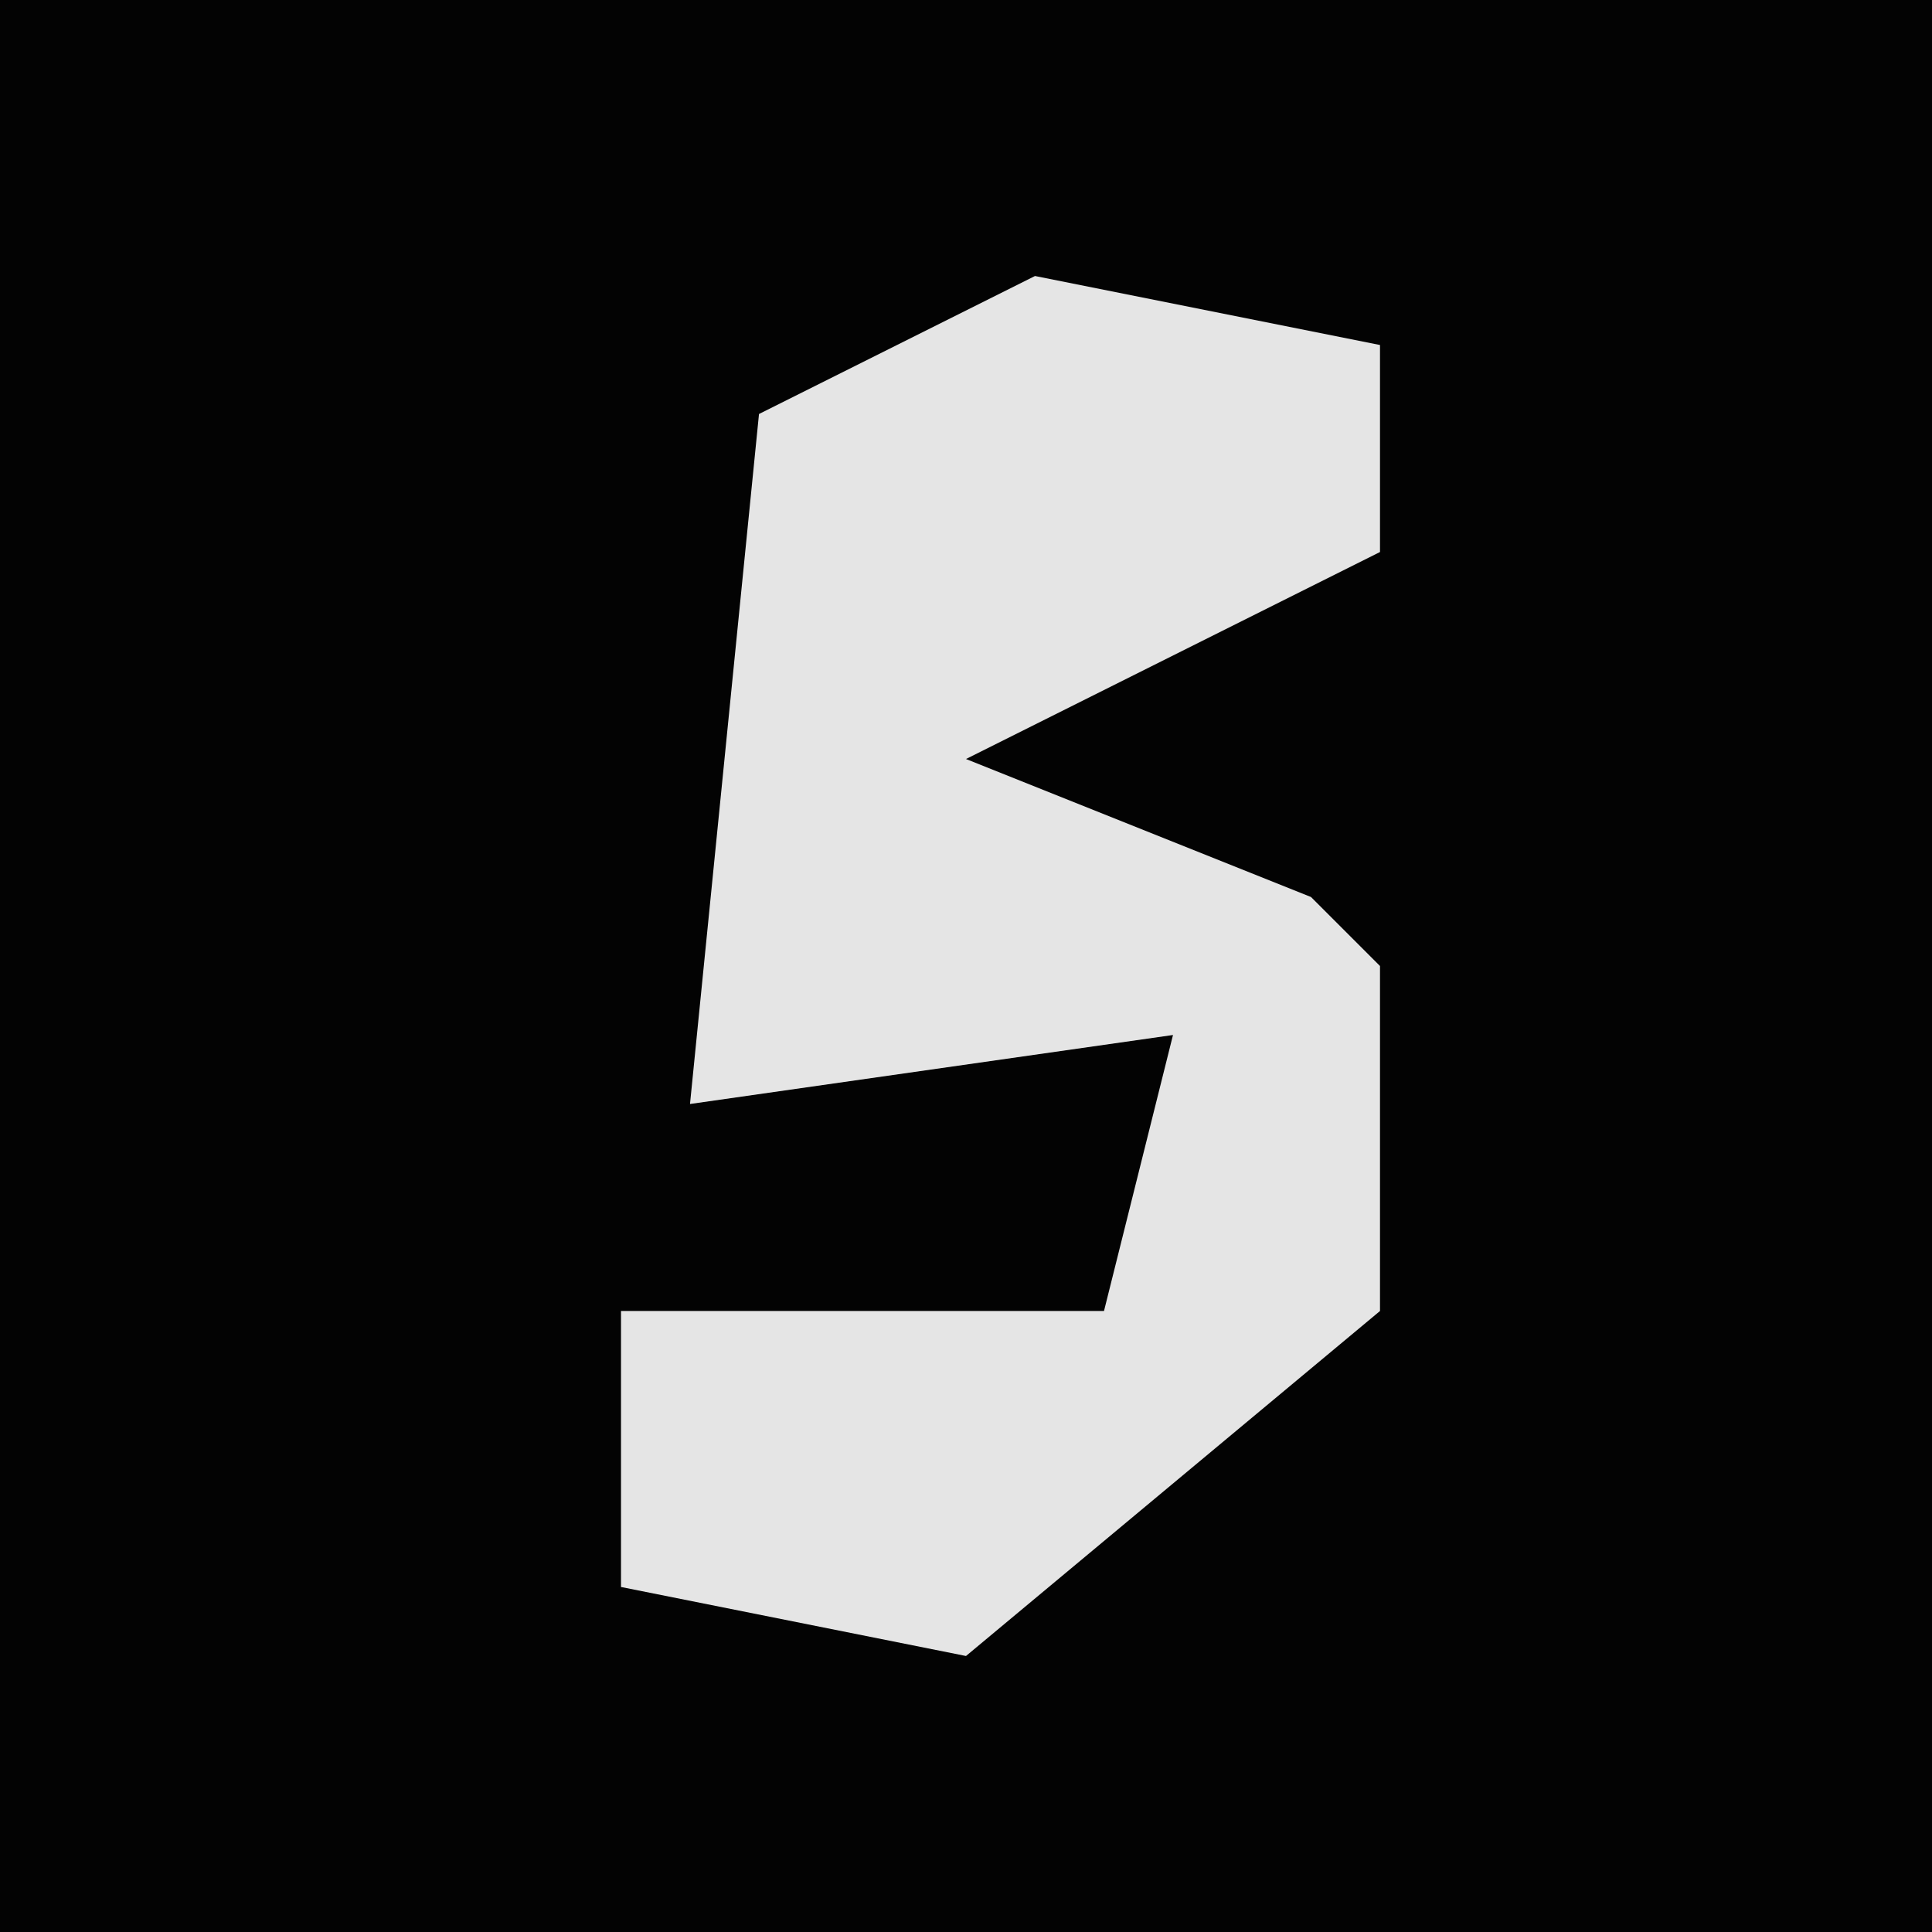 <?xml version="1.0" encoding="UTF-8"?>
<svg version="1.1" xmlns="http://www.w3.org/2000/svg" width="28" height="28">
<path d="M0,0 L28,0 L28,28 L0,28 Z " fill="#030303" transform="translate(0,0)"/>
<path d="M0,0 L5,1 L5,4 L-1,7 L4,9 L5,10 L5,15 L-1,20 L-6,19 L-6,15 L1,15 L2,11 L-5,12 L-4,2 Z " fill="#E5E5E5" transform="translate(15,4)"/>
</svg>
